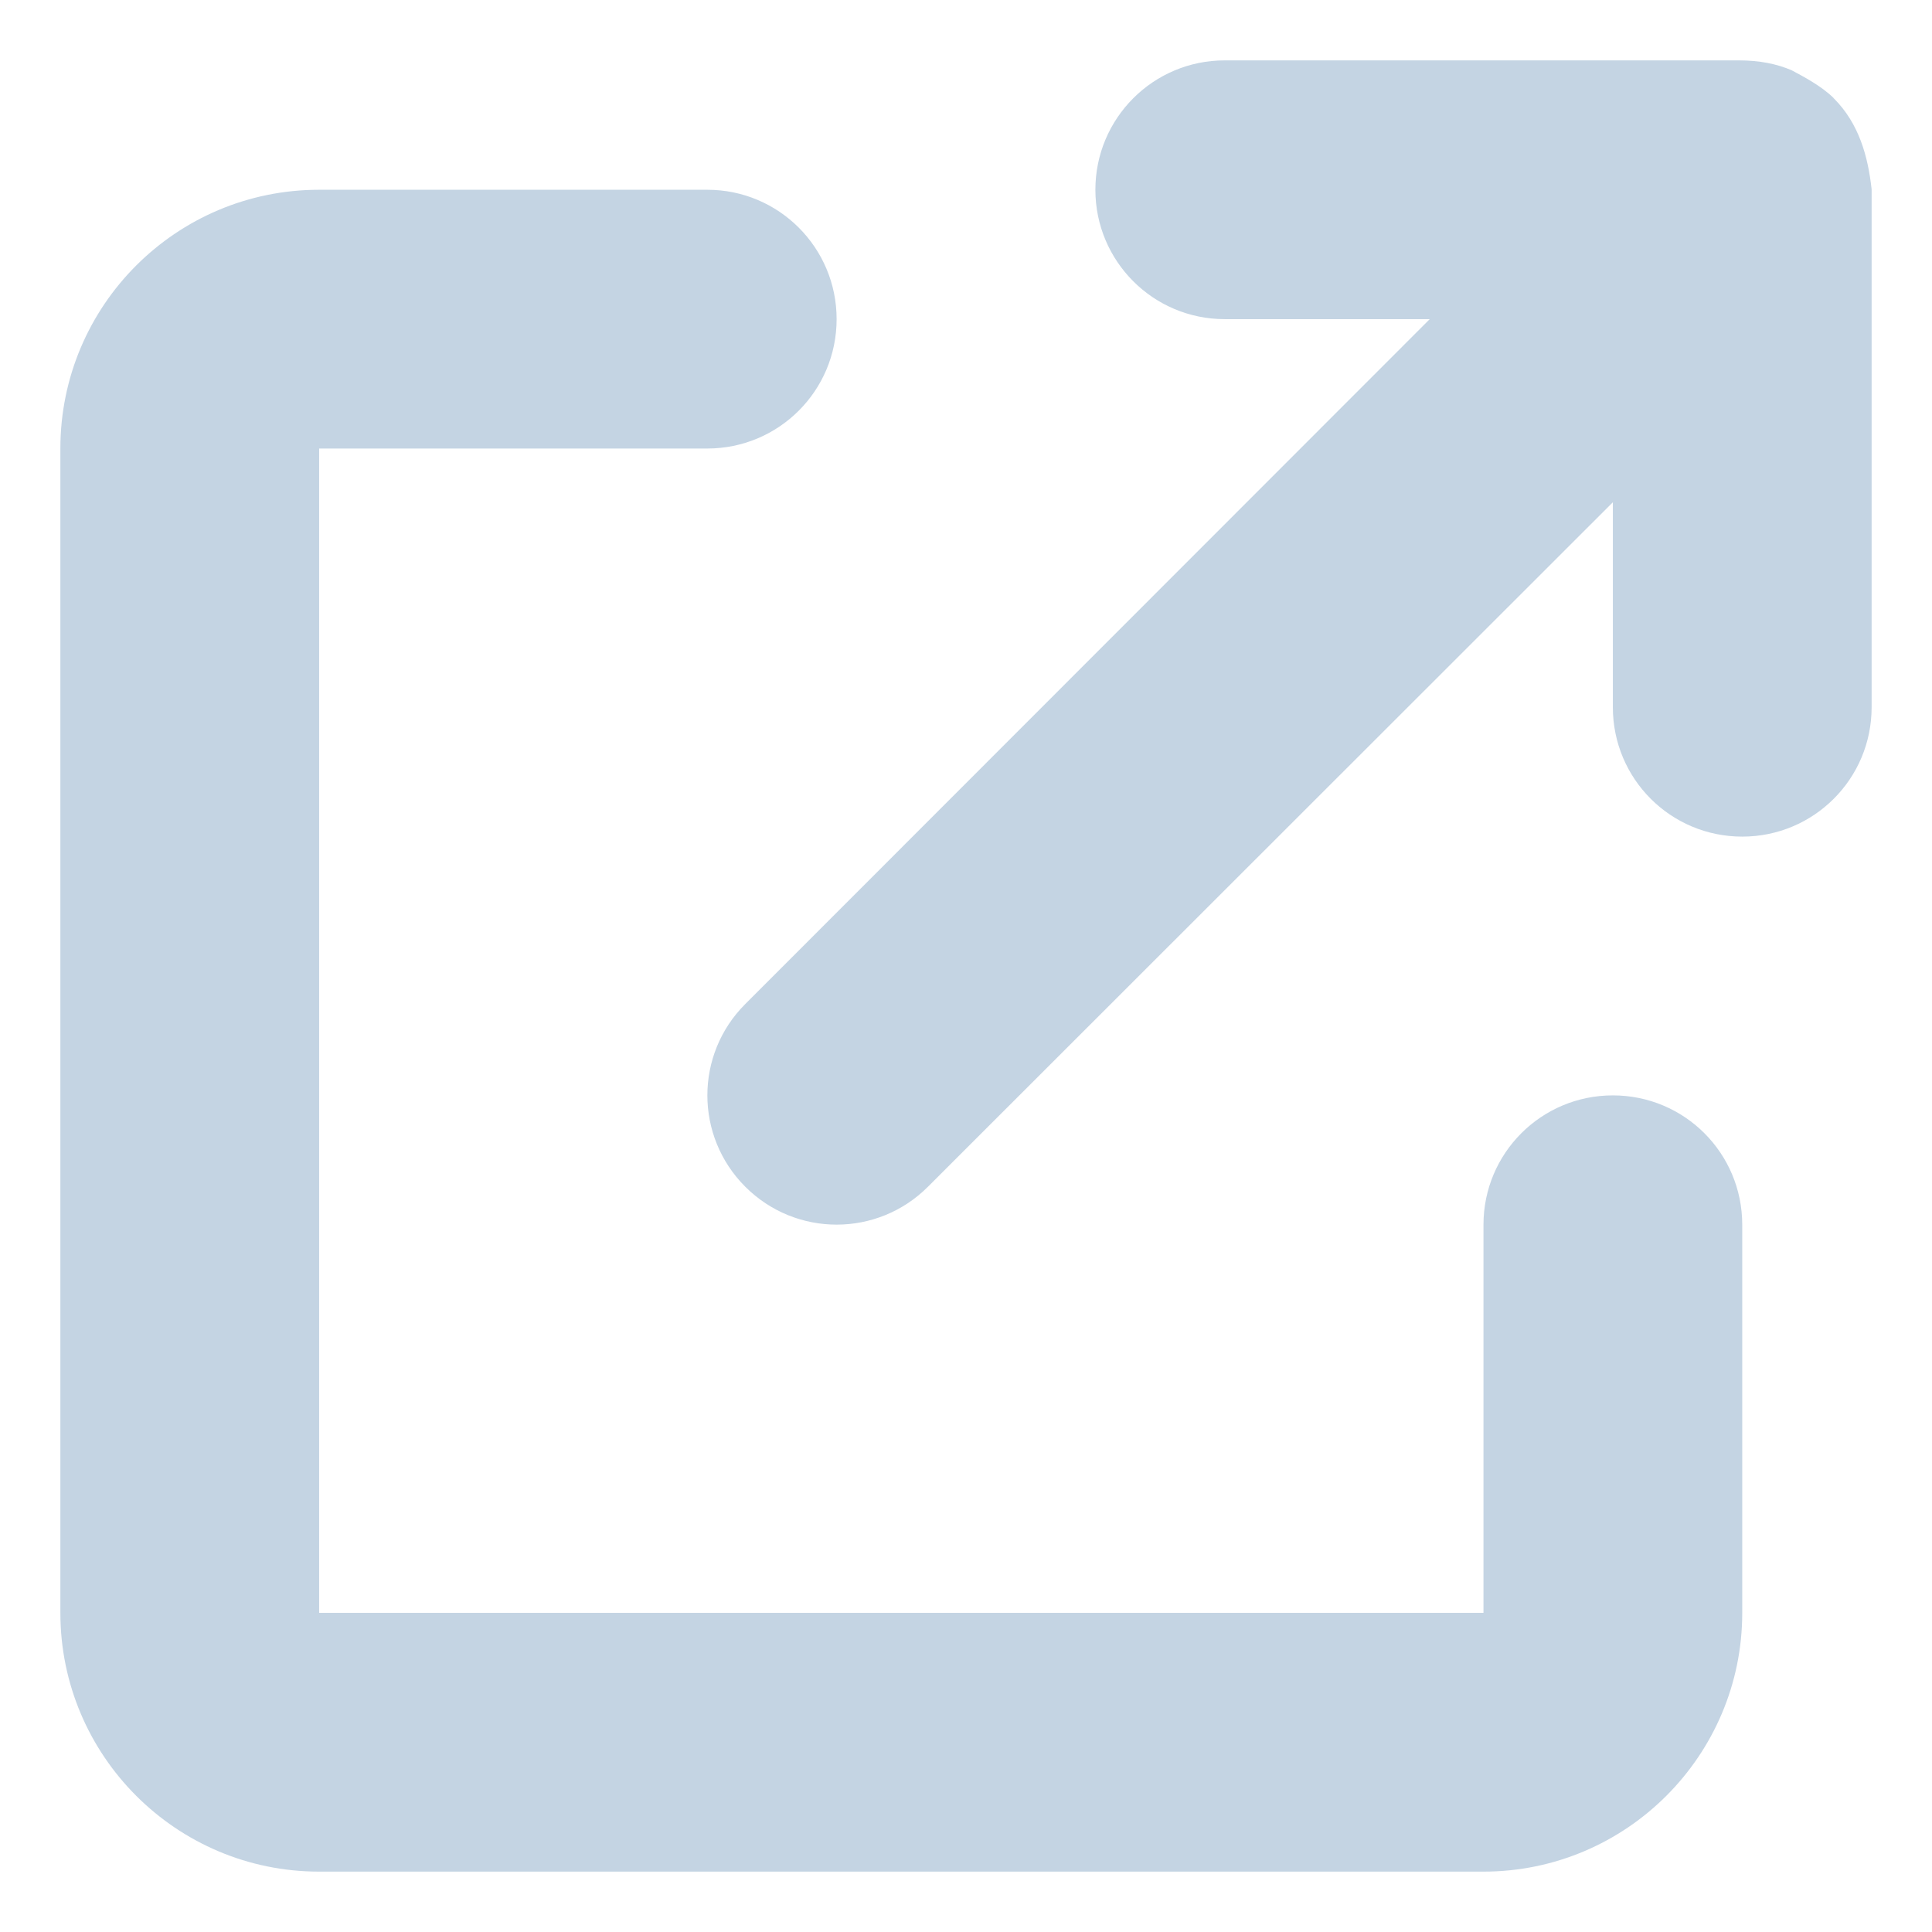 <svg width="12" height="12" viewBox="0 0 32 32" fill="none" xmlns="http://www.w3.org/2000/svg">
<path d="M18.143 3.143C18.143 1.96 19.1 1 20.286 1H28.797C29.145 1 29.426 1.058 29.674 1.163C29.868 1.267 30.163 1.42 30.37 1.623C30.37 1.626 30.37 1.629 30.377 1.632C30.792 2.049 30.94 2.592 31 3.136C31 3.139 31 3.141 31 3.143V11.714C31 12.9 30.042 13.857 28.857 13.857C27.672 13.857 26.714 12.9 26.714 11.714V8.319L15.37 19.656C14.534 20.493 13.181 20.493 12.344 19.656C11.507 18.819 11.507 17.466 12.344 16.63L23.681 5.286H20.286C19.1 5.286 18.143 4.326 18.143 3.143ZM1 7.429C1 5.061 2.919 3.143 5.286 3.143H11.714C12.9 3.143 13.857 4.102 13.857 5.286C13.857 6.471 12.9 7.429 11.714 7.429H5.286V26.714H24.571V20.286C24.571 19.1 25.529 18.143 26.714 18.143C27.9 18.143 28.857 19.1 28.857 20.286V26.714C28.857 29.078 26.935 31 24.571 31H5.286C2.919 31 1 29.078 1 26.714V7.429Z" fill="#C4D4E3"/>
</svg>
